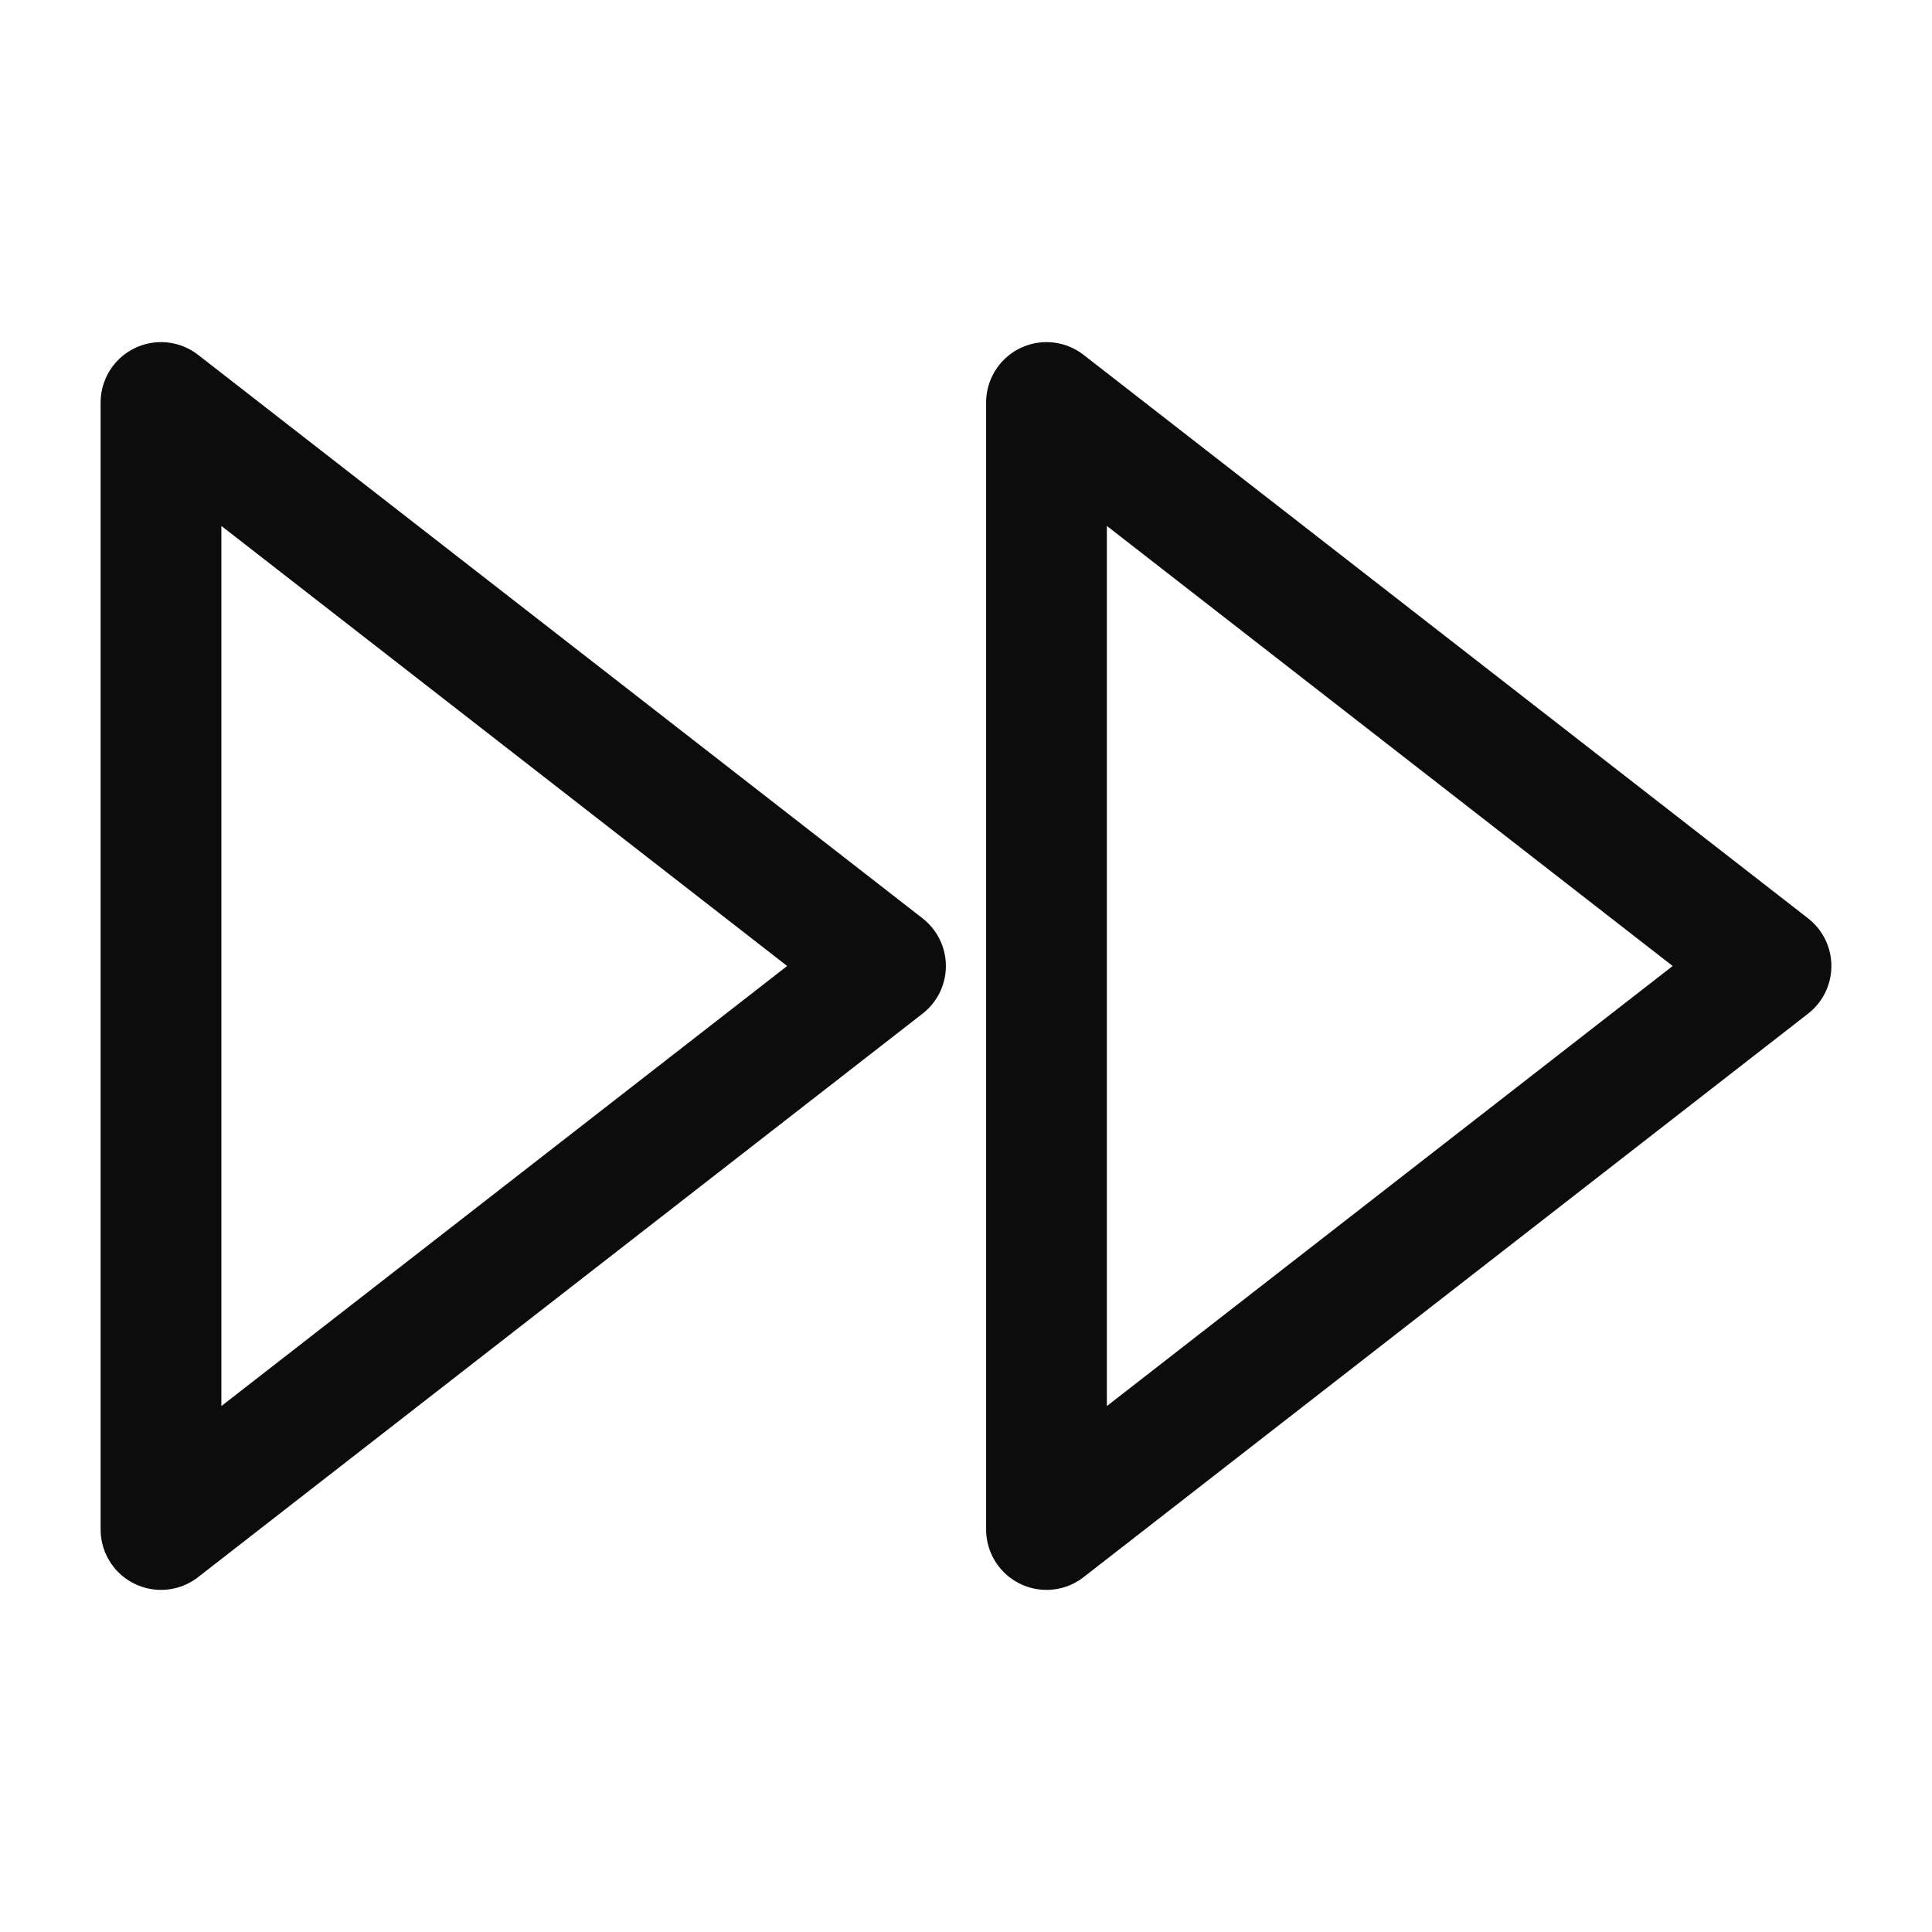 <svg width="24" height="24" viewBox="0 0 24 24" fill="none" xmlns="http://www.w3.org/2000/svg"><path d="M2 19V5L11 12L2 19Z" stroke="rgba(0,0,0,0.95)" stroke-width="1.5" stroke-linecap="round" stroke-linejoin="round"></path><path d="M13 19V5L22 12L13 19Z" stroke="rgba(0,0,0,0.95)" stroke-width="1.5" stroke-linecap="round" stroke-linejoin="round"></path></svg>